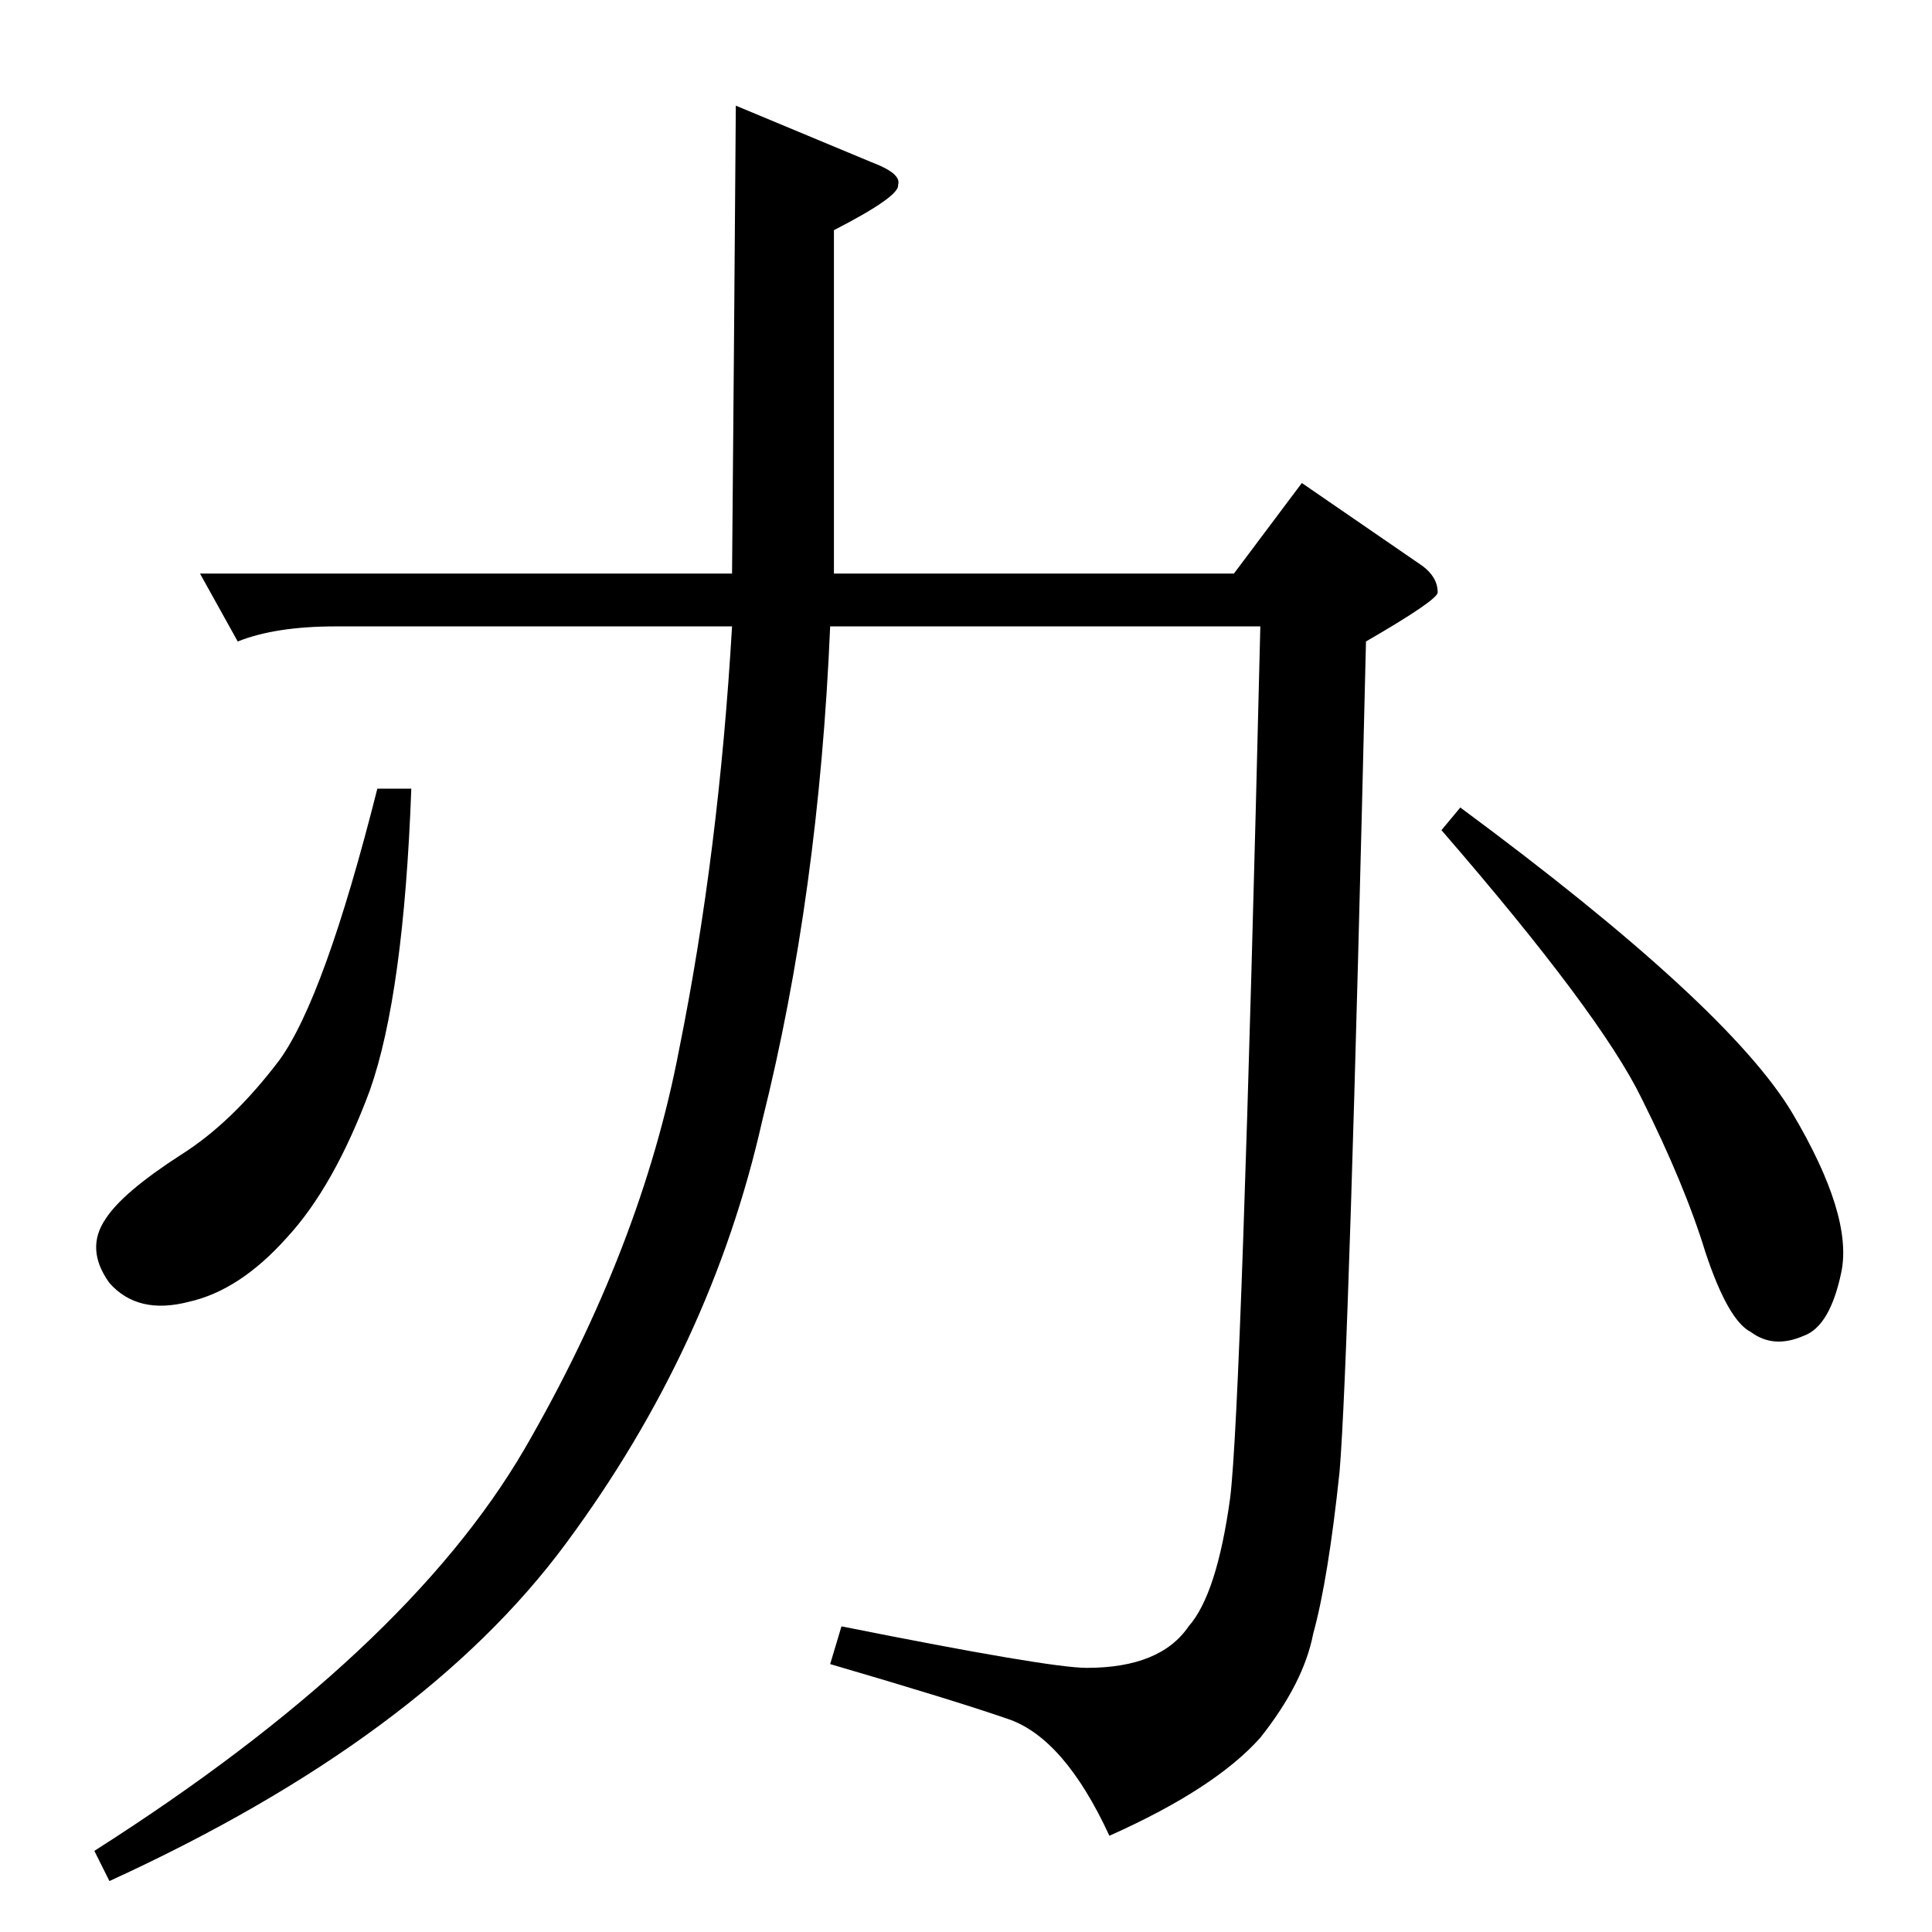<?xml version="1.0" standalone="no"?>
<!DOCTYPE svg PUBLIC "-//W3C//DTD SVG 1.1//EN" "http://www.w3.org/Graphics/SVG/1.1/DTD/svg11.dtd" >
<svg xmlns="http://www.w3.org/2000/svg" xmlns:xlink="http://www.w3.org/1999/xlink" version="1.1" viewBox="0 -205 1024 1024">
  <g transform="matrix(1 0 0 -1 0 819)">
   <path fill="currentColor"
d="M690 768l64 -44q8 -6 8 -14q0 -4 -38 -26q-9 -381 -14 -440q-6 -57 -14 -86q-5 -26 -28 -55q-24 -27 -80 -52q-24 52 -54 62q-29 10 -94 29l6 20q110 -22 130 -22q39 0 54 22q15 17 22 68q6 48 16 462h-228q-6 -142 -36 -262q-27 -120 -104 -224q-76 -103 -242 -179
l-8 16q165 105 228 213q62 107 82 212q21 104 28 224h-210q-32 0 -52 -8l-20 36h282q1 112 2 248l72 -30q16 -6 14 -12q1 -6 -34 -24v-182h212l36 48v0v0zM218 606q-4 -109 -22 -160q-19 -51 -44 -78q-25 -28 -52 -34q-27 -7 -42 10q-13 18 -2 34q9 14 40 34q27 17 52 50
q24 33 52 144h18v0v0zM774 596q142 -105 176 -162q32 -54 26 -84q-6 -29 -20 -34q-16 -7 -28 2q-12 6 -24 42q-11 36 -34 82q-22 45 -106 142l10 12v0v0z" />
  </g>

</svg>
